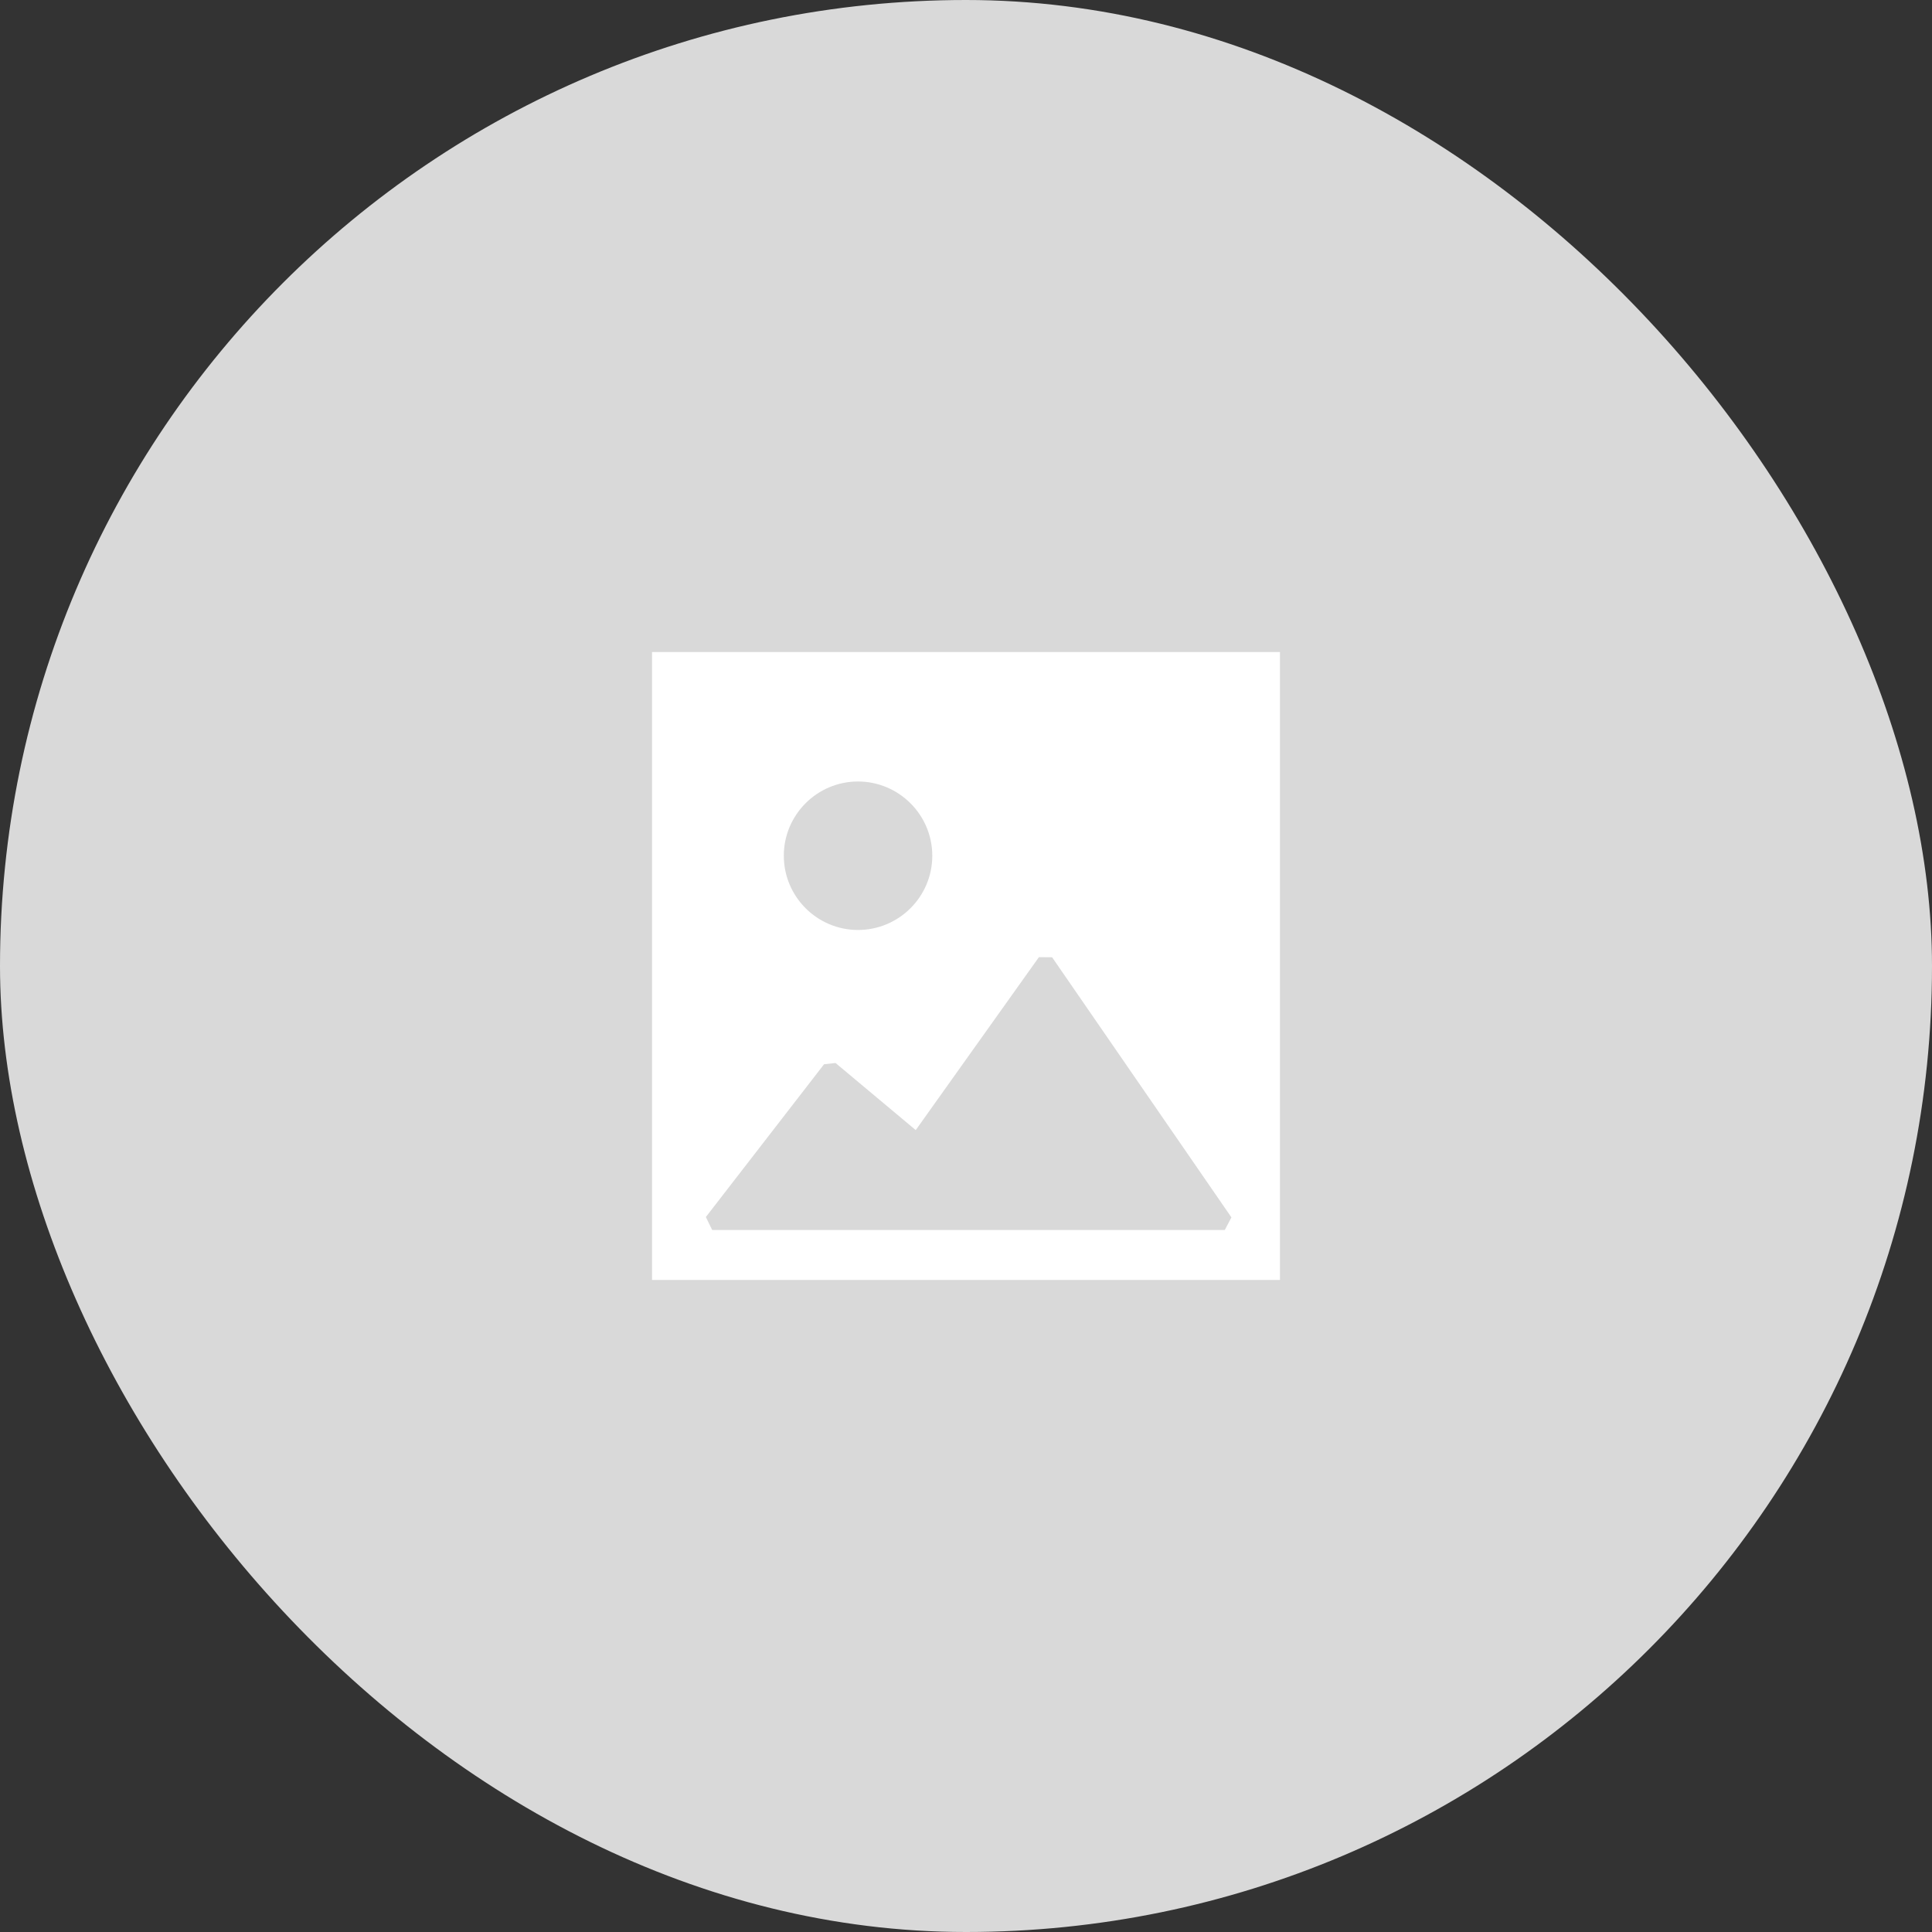 <svg width="60" height="60" viewBox="0 0 60 60" fill="none" xmlns="http://www.w3.org/2000/svg">
<rect x="0" y="0" width="60" height="60" fill="#333333" stroke="none"/>
<rect width="60" height="60" rx="30" fill="#D9D9D9"/>
<path fill-rule="evenodd" clip-rule="evenodd" d="M38.037 38.199H22.118L21.921 37.796L25.591 33.052L25.948 33.012L28.439 35.096L32.264 29.726L32.674 29.729L38.243 37.807L38.037 38.199ZM26.646 24.27C27.917 24.271 28.952 25.305 28.953 26.575C28.953 27.847 27.918 28.881 26.646 28.881C25.376 28.881 24.342 27.847 24.342 26.575C24.342 25.304 25.376 24.27 26.646 24.27ZM20.25 39.75H39.75V20.25H20.25V39.75Z" fill="white"/>
</svg>
